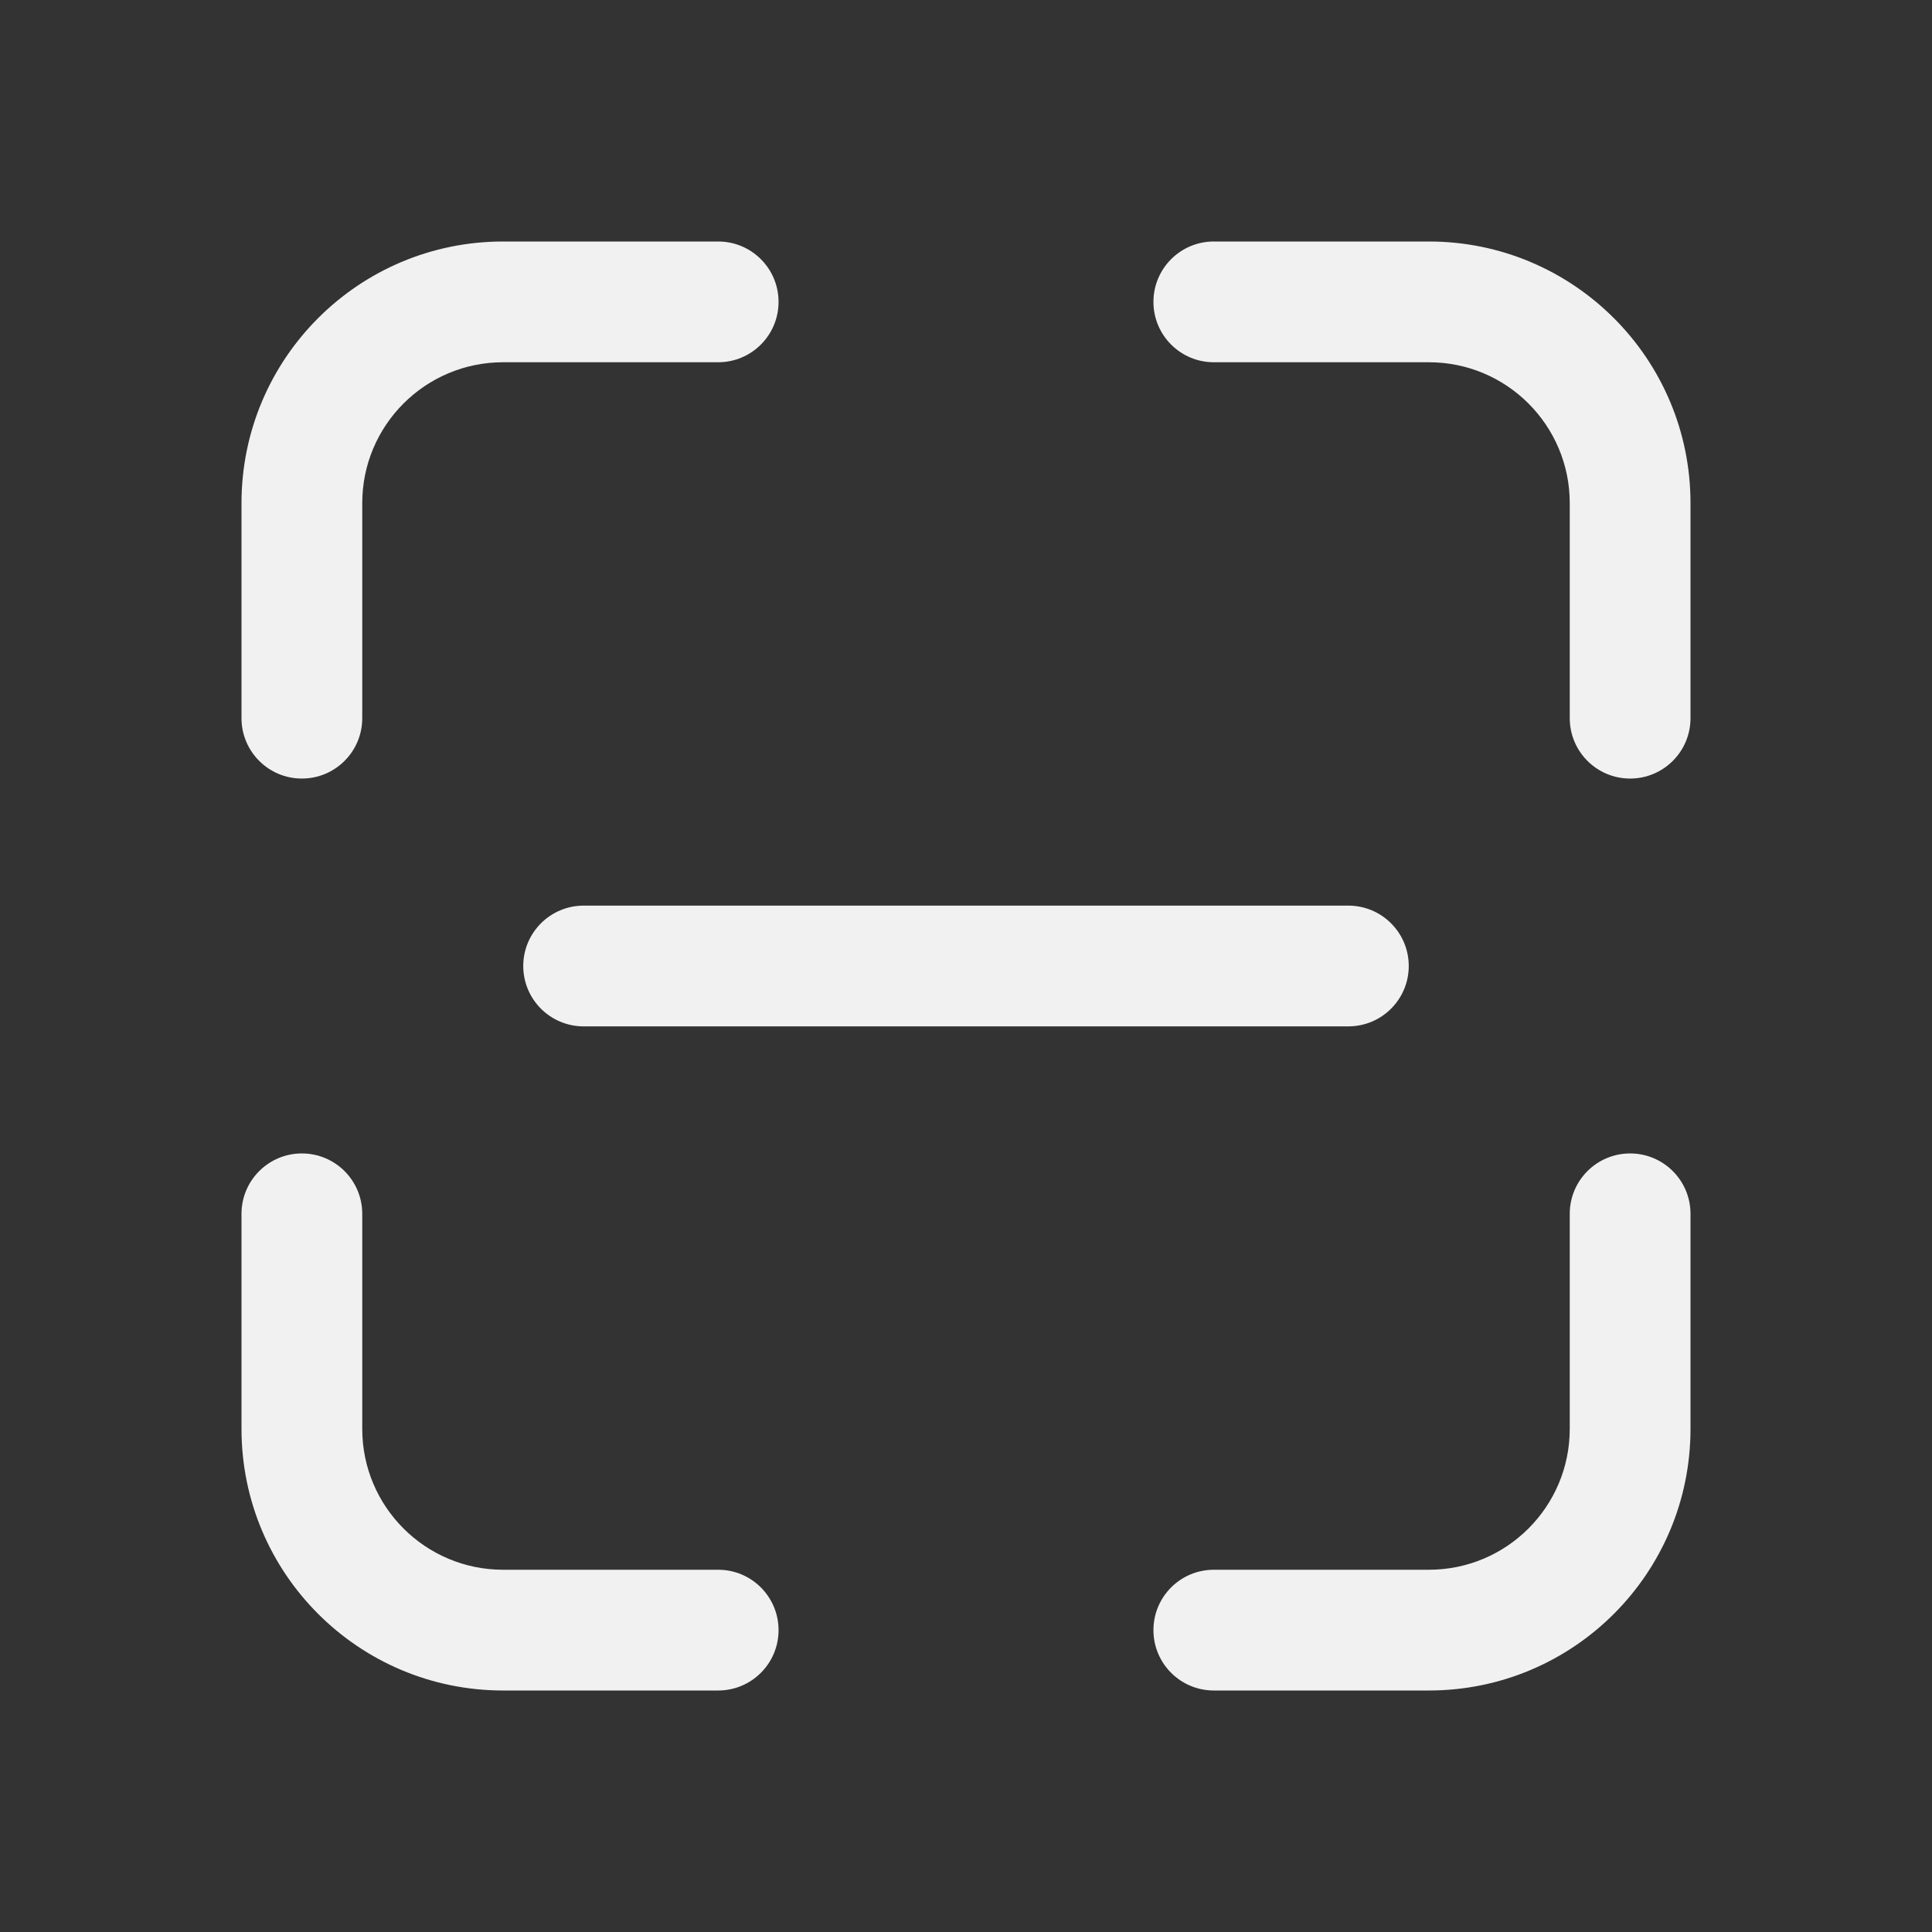 <svg width="48" height="48" viewBox="0 0 48 48" fill="none" xmlns="http://www.w3.org/2000/svg">
<rect x="0" y="0" width="48" height="48" fill="#333333" stroke="none"/>
<path d="M12.5 6C8.91 6 6 8.91 6 12.5V17.843C6 18.672 6.672 19.343 7.5 19.343C8.328 19.343 9 18.672 9 17.843V12.5C9 10.567 10.567 9 12.5 9H17.843C18.672 9 19.343 8.328 19.343 7.5C19.343 6.672 18.672 6 17.843 6H12.5ZM30.157 6C29.328 6 28.657 6.672 28.657 7.5C28.657 8.328 29.328 9 30.157 9H35.5C37.433 9 39 10.567 39 12.5V17.843C39 18.672 39.672 19.343 40.5 19.343C41.328 19.343 42 18.672 42 17.843V12.5C42 8.91 39.09 6 35.5 6H30.157ZM9 30.157C9 29.328 8.328 28.657 7.5 28.657C6.672 28.657 6 29.328 6 30.157V35.5C6 39.09 8.91 42 12.5 42H17.843C18.672 42 19.343 41.328 19.343 40.5C19.343 39.672 18.672 39 17.843 39H12.5C10.567 39 9 37.433 9 35.5V30.157ZM42 30.157C42 29.328 41.328 28.657 40.5 28.657C39.672 28.657 39 29.328 39 30.157V35.5C39 37.433 37.433 39 35.5 39H30.157C29.328 39 28.657 39.672 28.657 40.5C28.657 41.328 29.328 42 30.157 42H35.5C39.09 42 42 39.09 42 35.5V30.157ZM14.5 22.5C13.672 22.5 13 23.172 13 24C13 24.828 13.672 25.5 14.5 25.5H33.5C34.328 25.5 35 24.828 35 24C35 23.172 34.328 22.5 33.5 22.5H14.5Z" fill="#F1F1F1"/>
</svg>
